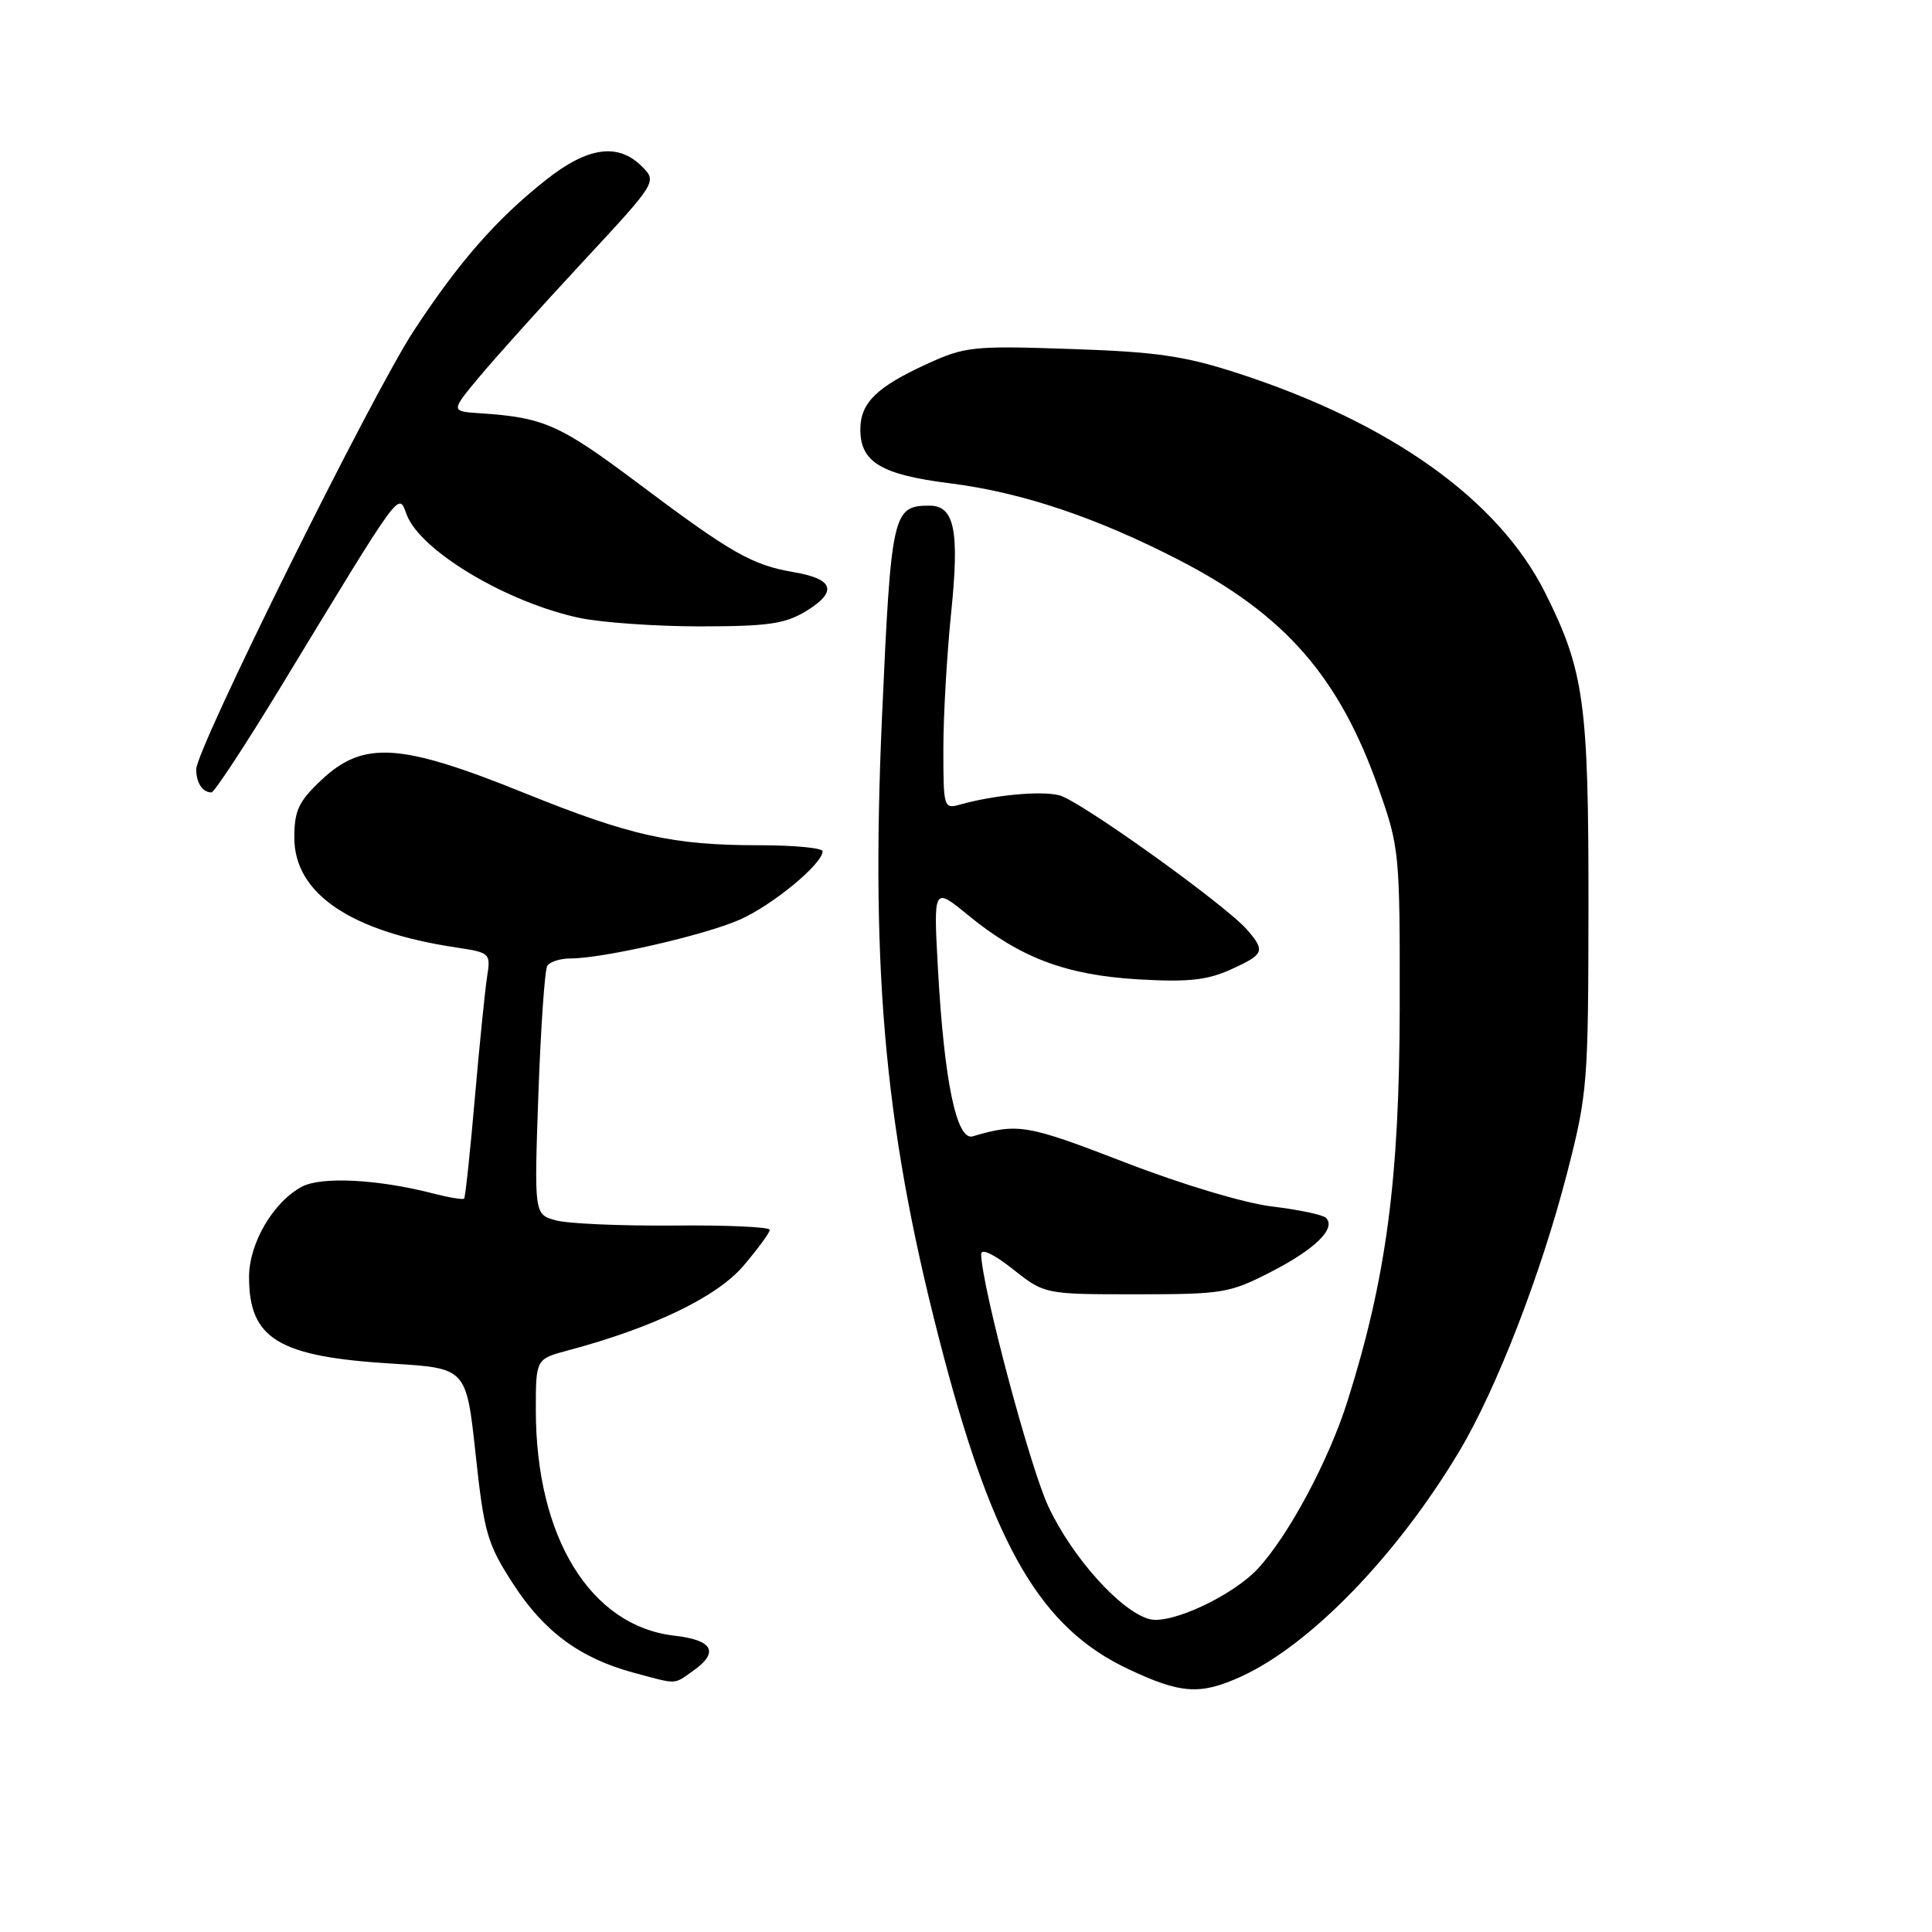 <?xml version="1.0" encoding="UTF-8" standalone="no"?>
<!DOCTYPE svg PUBLIC "-//W3C//DTD SVG 1.1//EN" "http://www.w3.org/Graphics/SVG/1.1/DTD/svg11.dtd" >
<svg xmlns="http://www.w3.org/2000/svg" xmlns:xlink="http://www.w3.org/1999/xlink" version="1.1" viewBox="0 0 256 256">
 <g >
 <path fill="currentColor"
d=" M 164.50 222.13 C 173.64 217.94 185.07 206.15 193.31 192.39 C 198.25 184.16 204.18 168.86 207.63 155.50 C 210.36 144.89 210.46 143.62 210.48 120.00 C 210.50 93.17 209.91 88.86 204.75 78.56 C 198.58 66.23 184.31 56.04 164.00 49.45 C 156.92 47.15 153.21 46.62 141.83 46.24 C 128.94 45.80 127.86 45.92 122.82 48.23 C 116.13 51.29 114.00 53.39 114.00 56.92 C 114.00 61.24 116.77 62.90 125.88 64.04 C 135.38 65.24 145.27 68.55 156.29 74.24 C 170.29 81.47 177.47 89.71 182.68 104.50 C 185.43 112.31 185.50 112.99 185.47 133.50 C 185.43 156.28 183.70 169.36 178.54 185.69 C 176.06 193.53 170.74 203.47 166.68 207.85 C 163.35 211.44 155.18 215.26 152.35 214.55 C 148.57 213.60 142.08 206.39 138.91 199.61 C 136.45 194.36 130.05 170.30 130.01 166.17 C 130.00 165.38 131.72 166.19 134.21 168.17 C 138.43 171.50 138.43 171.50 150.54 171.50 C 162.03 171.50 162.94 171.35 168.47 168.50 C 174.29 165.51 177.08 162.75 175.70 161.37 C 175.30 160.97 172.10 160.29 168.59 159.87 C 164.90 159.43 156.60 156.94 148.95 153.98 C 136.06 149.00 134.89 148.80 128.89 150.57 C 126.76 151.20 125.11 143.29 124.29 128.50 C 123.68 117.50 123.68 117.50 128.26 121.25 C 135.16 126.91 141.24 129.20 150.80 129.77 C 157.39 130.15 159.92 129.89 163.05 128.48 C 167.52 126.46 167.70 126.03 165.25 123.20 C 162.37 119.89 143.06 106.05 140.36 105.38 C 137.92 104.76 131.76 105.34 127.25 106.60 C 125.05 107.22 125.00 107.05 125.00 99.22 C 125.00 94.82 125.47 86.67 126.04 81.11 C 127.15 70.30 126.47 67.00 123.16 67.00 C 118.29 67.00 118.08 67.96 116.87 94.97 C 115.33 129.74 117.35 150.66 125.07 179.83 C 131.78 205.16 138.01 215.73 149.46 221.14 C 156.49 224.46 159.03 224.63 164.50 222.13 Z  M 91.78 221.44 C 95.34 218.95 94.51 217.32 89.39 216.74 C 78.24 215.48 71.00 203.70 71.00 186.83 C 71.00 180.08 71.00 180.08 75.25 178.94 C 86.50 175.94 94.96 171.87 98.48 167.76 C 100.41 165.49 102.00 163.33 102.00 162.96 C 102.00 162.58 96.26 162.32 89.25 162.39 C 82.24 162.45 75.21 162.14 73.64 161.70 C 70.78 160.91 70.78 160.91 71.34 144.93 C 71.66 136.14 72.18 128.51 72.52 127.98 C 72.85 127.44 74.24 127.00 75.60 127.00 C 79.89 127.00 93.31 123.93 98.00 121.87 C 102.33 119.97 109.00 114.47 109.00 112.80 C 109.00 112.36 105.24 112.00 100.64 112.00 C 89.13 112.00 83.59 110.77 69.54 105.10 C 53.02 98.42 48.15 98.11 42.57 103.37 C 39.56 106.21 39.00 107.41 39.00 111.00 C 39.00 118.40 46.45 123.45 60.47 125.55 C 64.93 126.22 65.03 126.31 64.55 129.37 C 64.28 131.09 63.54 138.35 62.92 145.50 C 62.30 152.65 61.66 158.64 61.50 158.82 C 61.33 158.99 59.47 158.68 57.35 158.13 C 50.11 156.26 42.63 155.87 40.03 157.23 C 36.23 159.23 33.00 164.73 33.00 169.21 C 33.00 177.42 36.89 179.77 51.98 180.69 C 61.79 181.29 61.79 181.29 63.02 192.68 C 64.15 203.14 64.55 204.55 68.00 209.88 C 72.08 216.20 76.88 219.73 83.95 221.64 C 89.82 223.22 89.22 223.24 91.78 221.44 Z  M 37.06 91.25 C 53.50 64.19 52.75 65.22 53.89 68.20 C 55.71 73.00 67.16 79.83 76.80 81.88 C 79.71 82.49 86.91 83.00 92.80 83.00 C 101.78 82.99 104.03 82.67 106.82 80.97 C 111.01 78.41 110.49 76.72 105.25 75.83 C 99.64 74.87 96.95 73.34 84.62 64.09 C 74.14 56.23 72.09 55.32 63.61 54.76 C 59.72 54.50 59.72 54.50 63.46 50.00 C 65.52 47.52 71.67 40.68 77.14 34.79 C 87.08 24.08 87.08 24.08 85.04 22.04 C 81.89 18.89 77.85 19.47 72.34 23.84 C 65.77 29.04 60.79 34.73 54.82 43.84 C 49.26 52.32 26.00 99.22 26.00 101.94 C 26.00 103.73 26.84 105.00 28.02 105.00 C 28.39 105.00 32.46 98.81 37.06 91.25 Z "/>
</g>
</svg>